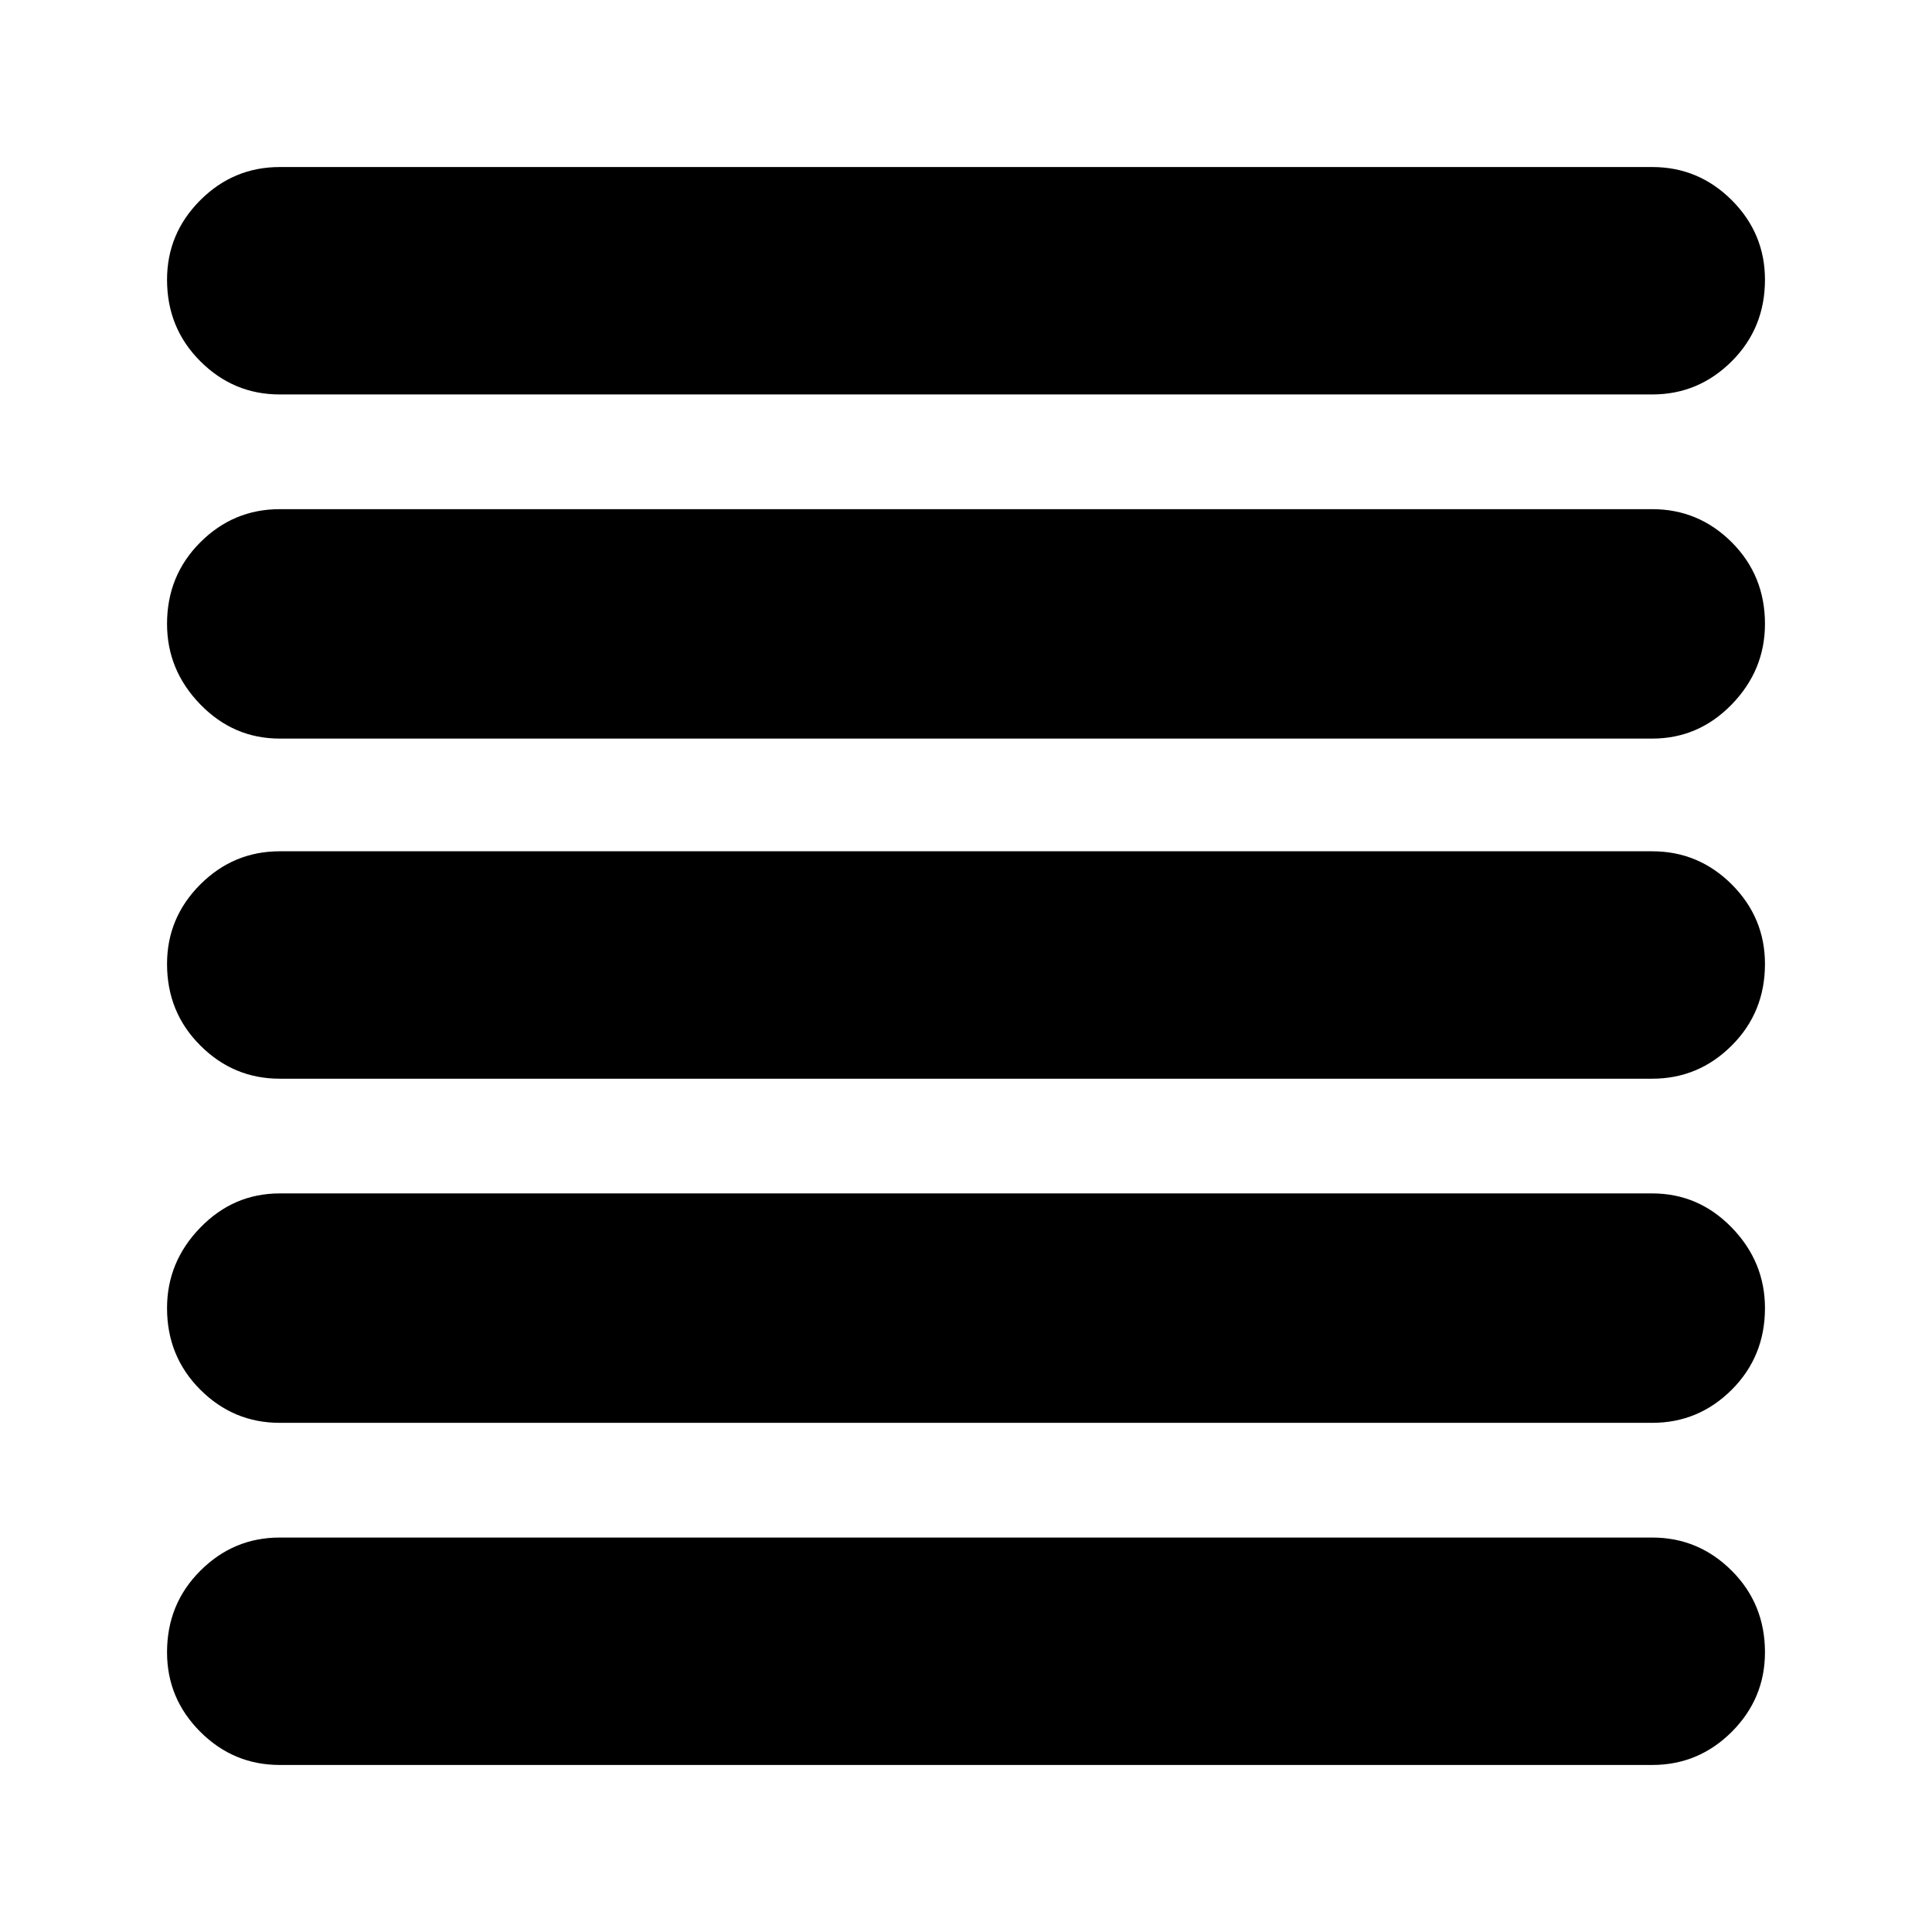 <svg xmlns="http://www.w3.org/2000/svg" height="24" width="24"><path d="M3.475 21.925q-.575 0-.987-.412-.413-.413-.413-.988 0-.6.413-1.012.412-.413.987-.413h17.05q.575 0 .988.413.412.412.412 1.012 0 .575-.412.988-.413.412-.988.412Zm0-4.25q-.575 0-.987-.412-.413-.413-.413-1.013 0-.575.413-1 .412-.425.987-.425h17.05q.575 0 .988.425.412.425.412 1 0 .6-.412 1.013-.413.412-.988.412Zm0-4.275q-.575 0-.987-.413-.413-.412-.413-1.012 0-.575.413-.988.412-.412.987-.412h17.05q.575 0 .988.412.412.413.412.988 0 .6-.412 1.012-.413.413-.988.413Zm0-4.225q-.575 0-.987-.425-.413-.425-.413-1 0-.6.413-1.013.412-.412.987-.412h17.05q.575 0 .988.412.412.413.412 1.013 0 .575-.412 1-.413.425-.988.425Zm0-4.275q-.575 0-.987-.413-.413-.412-.413-1.012 0-.575.413-.988.412-.412.987-.412h17.05q.575 0 .988.412.412.413.412.988 0 .6-.412 1.012-.413.413-.988.413Z"/></svg>